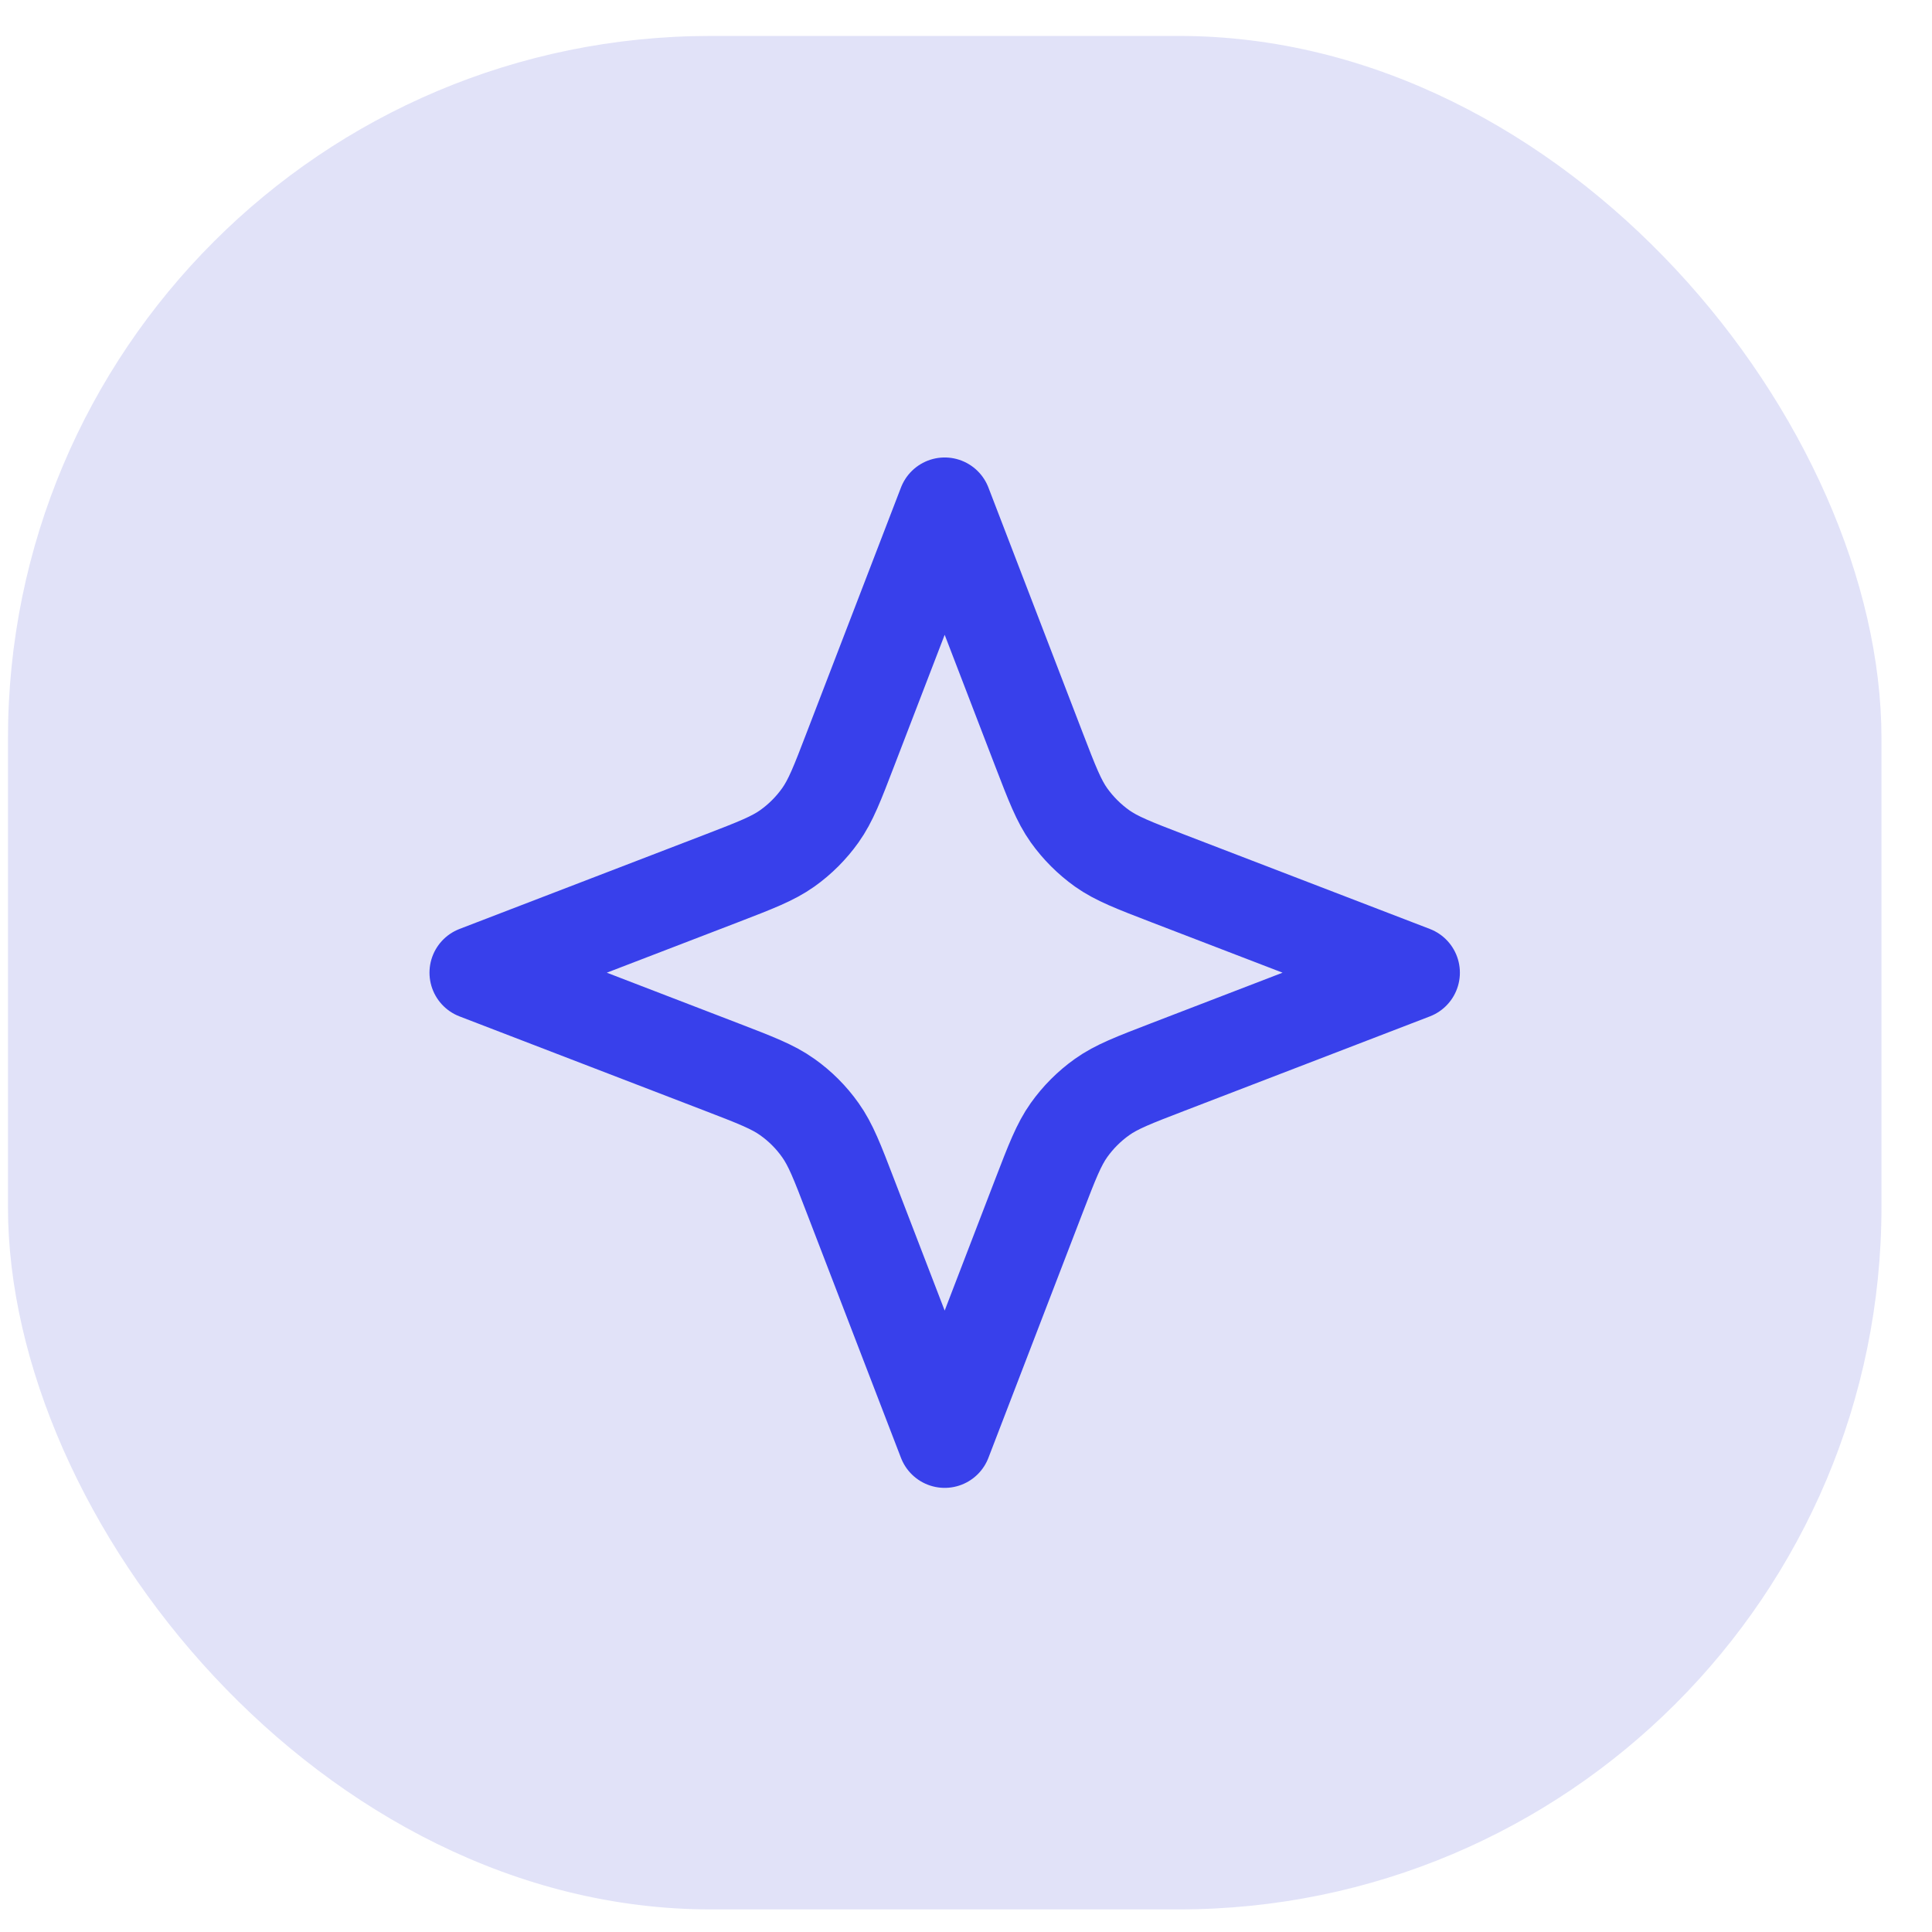 <svg width="33" height="33" viewBox="0 0 33 33" fill="none" xmlns="http://www.w3.org/2000/svg">
<rect x="0.136" y="0.614" width="32.001" height="32" rx="12" fill="#E1E2F8"/>
<g clip-path="url(#clip0_2636_8459)">
<path d="M16.136 8.614L17.745 12.799C17.971 13.386 18.084 13.679 18.259 13.926C18.415 14.144 18.606 14.335 18.824 14.491C19.071 14.666 19.364 14.779 19.951 15.005L24.136 16.614L19.951 18.224C19.364 18.45 19.071 18.562 18.824 18.738C18.606 18.893 18.415 19.084 18.259 19.303C18.084 19.55 17.971 19.843 17.745 20.43L16.136 24.614L14.526 20.43C14.301 19.843 14.188 19.55 14.012 19.303C13.857 19.084 13.666 18.893 13.447 18.738C13.2 18.562 12.907 18.45 12.321 18.224L8.136 16.614L12.321 15.005C12.907 14.779 13.2 14.666 13.447 14.491C13.666 14.335 13.857 14.144 14.012 13.926C14.188 13.679 14.301 13.386 14.526 12.799L16.136 8.614Z" stroke="#3840EB" stroke-width="1.6" stroke-linecap="round" stroke-linejoin="round"/>
</g>
<defs>
<clipPath id="clip0_2636_8459">
<rect width="19.2" height="19.2" fill="white" transform="translate(6.536 7.014)"/>
</clipPath>
</defs>
</svg>
